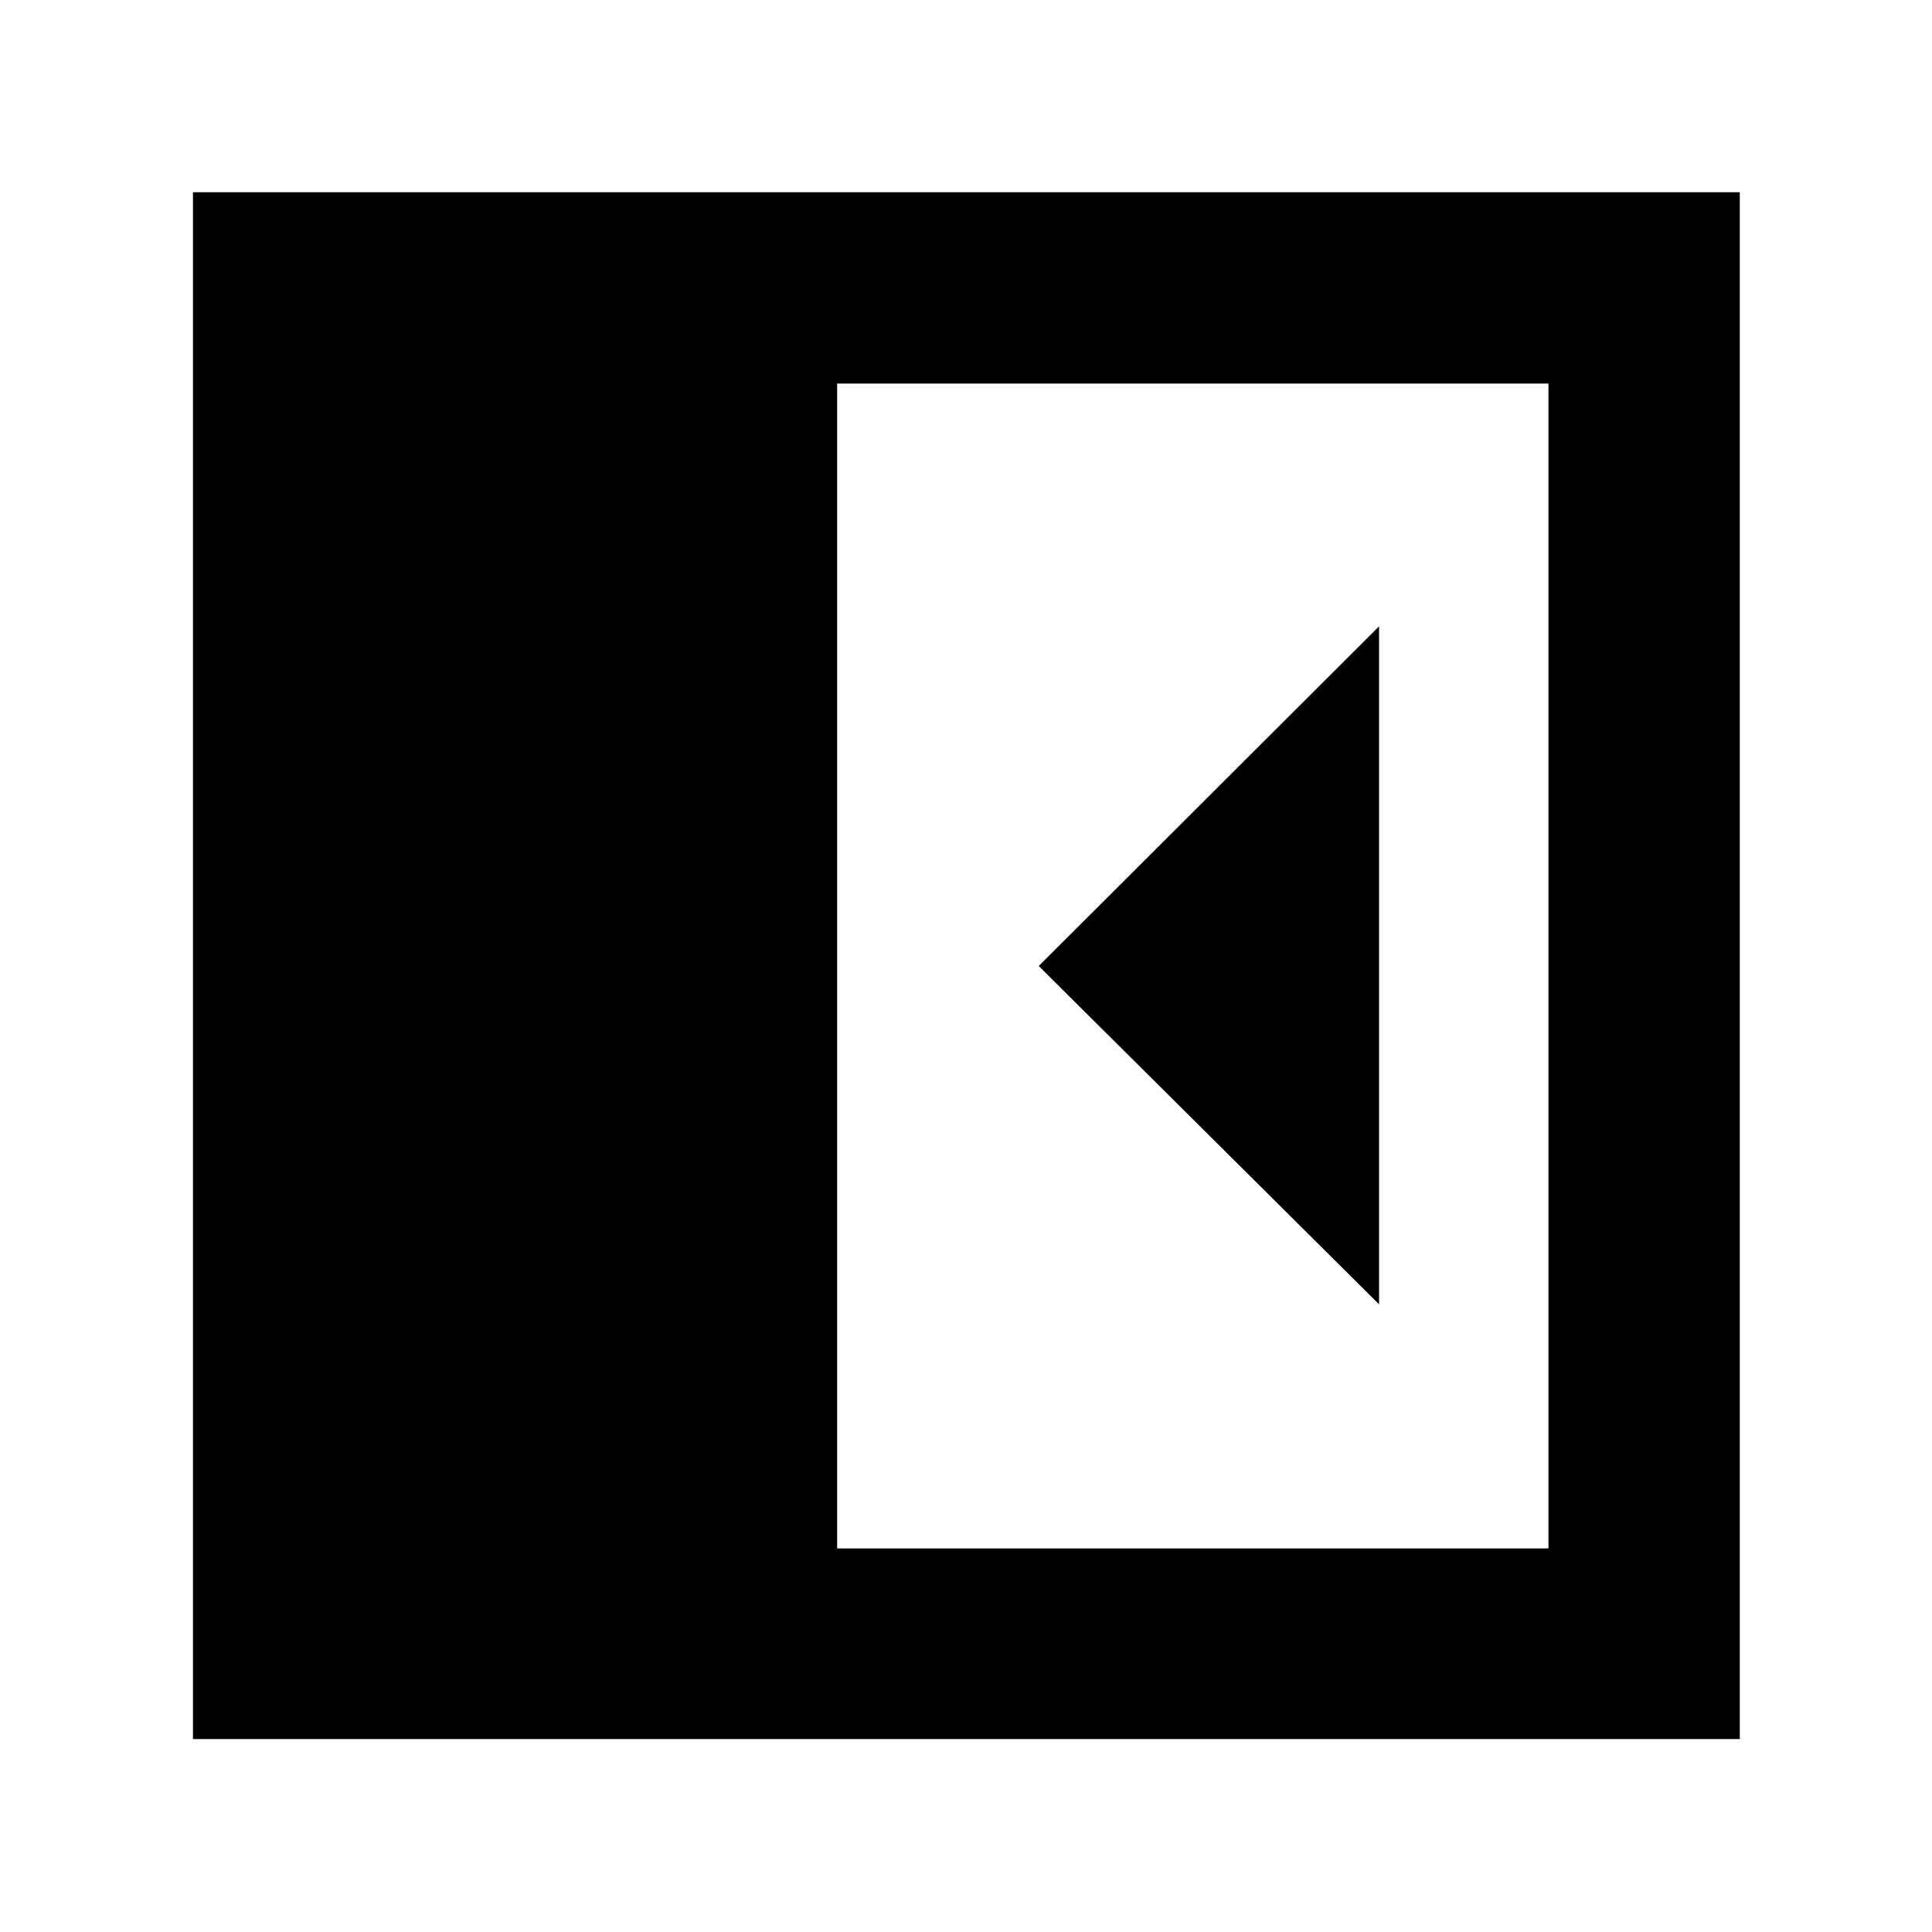 <svg xmlns="http://www.w3.org/2000/svg" height="40" viewBox="0 96 960 960" width="40"><path d="M685.246 744.101V407.233L516.146 576l169.1 168.101ZM415.971 865.42H769.42V286.58H415.971v578.84ZM95.884 960.116V191.507h768.609v768.609H95.884Z"/></svg>